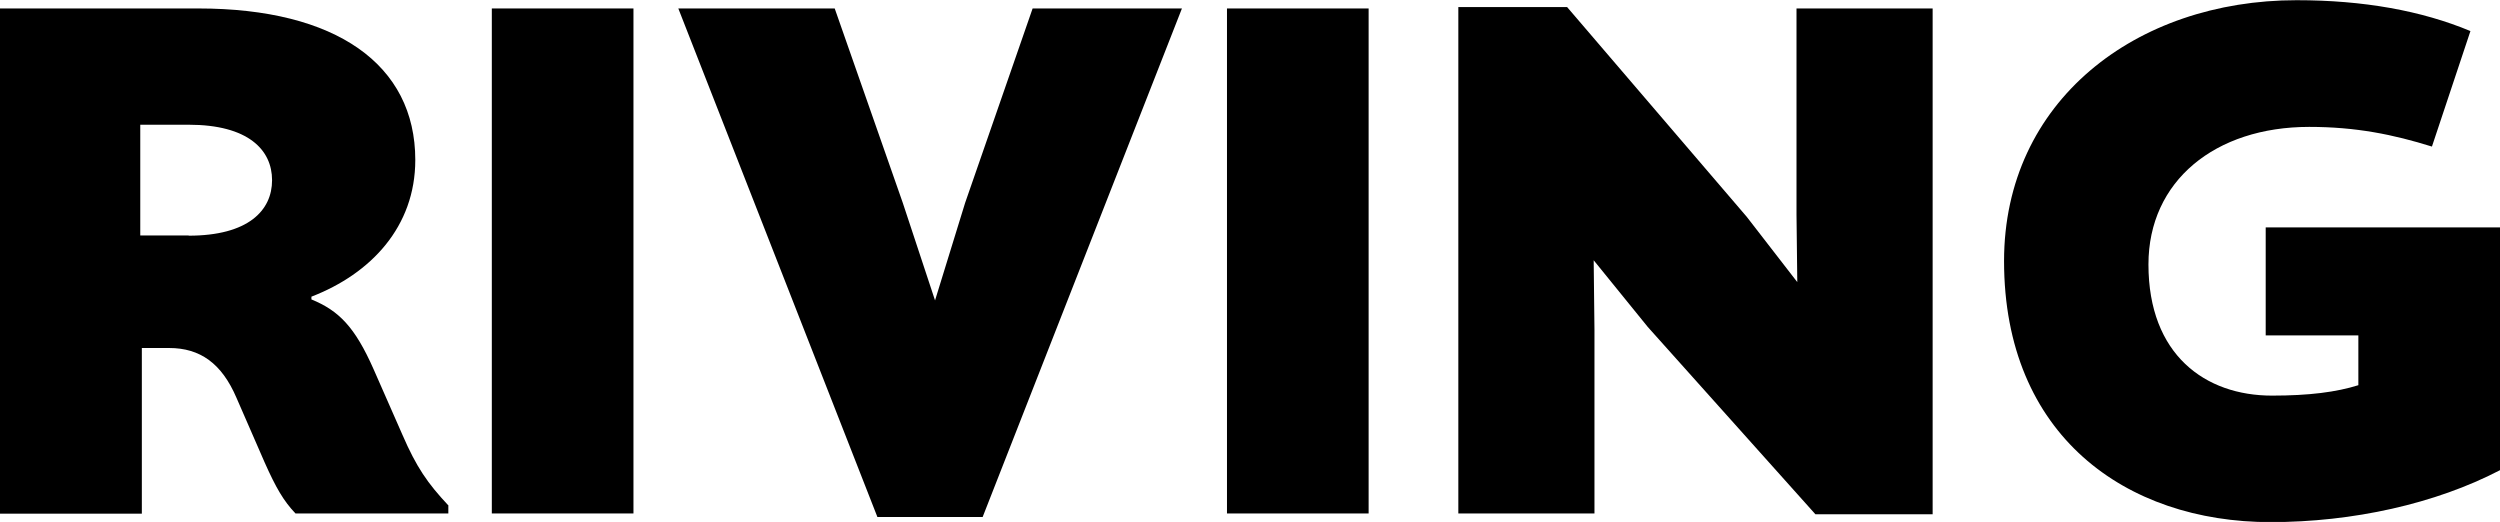 <?xml version="1.0" encoding="UTF-8"?><svg id="Layer_2" xmlns="http://www.w3.org/2000/svg" viewBox="0 0 127.08 26.53"><g id="Layer_1-2"><g id="riving"><path d="M22.79,25.67v.43h-7.77c-.61-.64-1-1.32-1.57-2.6l-1.43-3.28c-.75-1.75-1.85-2.53-3.42-2.53h-1.39v8.42H0V.43H10.09c6.99,0,11.02,2.85,11.02,7.7,0,3.39-2.25,5.78-5.28,6.95v.14c1.39,.57,2.21,1.39,3.17,3.57l1.46,3.32c.71,1.64,1.28,2.46,2.32,3.57ZM9.59,11.98c3.03,0,4.24-1.28,4.24-2.82s-1.21-2.82-4.24-2.82h-2.46v5.63h2.46Z"/><path d="M32.2,.43V26.1h-7.2V.43h7.2Z"/><path d="M60.08,.43l-10.13,25.85h-5.35L34.48,.43h7.95l3.46,9.88,1.64,4.96,1.53-4.96L52.49,.43h7.6Z"/><path d="M69.57,.43V26.1h-7.2V.43h7.2Z"/><path d="M98.24,.43V26.14h-5.96l-8.52-9.52-2.75-3.39,.04,3.53v9.34h-6.92V.36h5.53l9.13,10.66,2.57,3.32-.04-3.42V.43h6.92Z"/><path d="M125.58,1.57l-1.96,5.88c-1.96-.61-3.85-1-6.24-1-4.78,0-8.17,2.75-8.17,6.99,0,4.6,2.89,6.67,6.28,6.67,1.89,0,3.28-.18,4.39-.53v-2.53h-4.71v-5.49h11.91v12.34c-3.28,1.71-7.49,2.64-11.66,2.64-7.38,0-13.55-4.42-13.55-13.27,0-8.13,6.7-13.26,14.87-13.26,3.39,0,6.35,.53,8.84,1.57Z"/></g></g></svg>